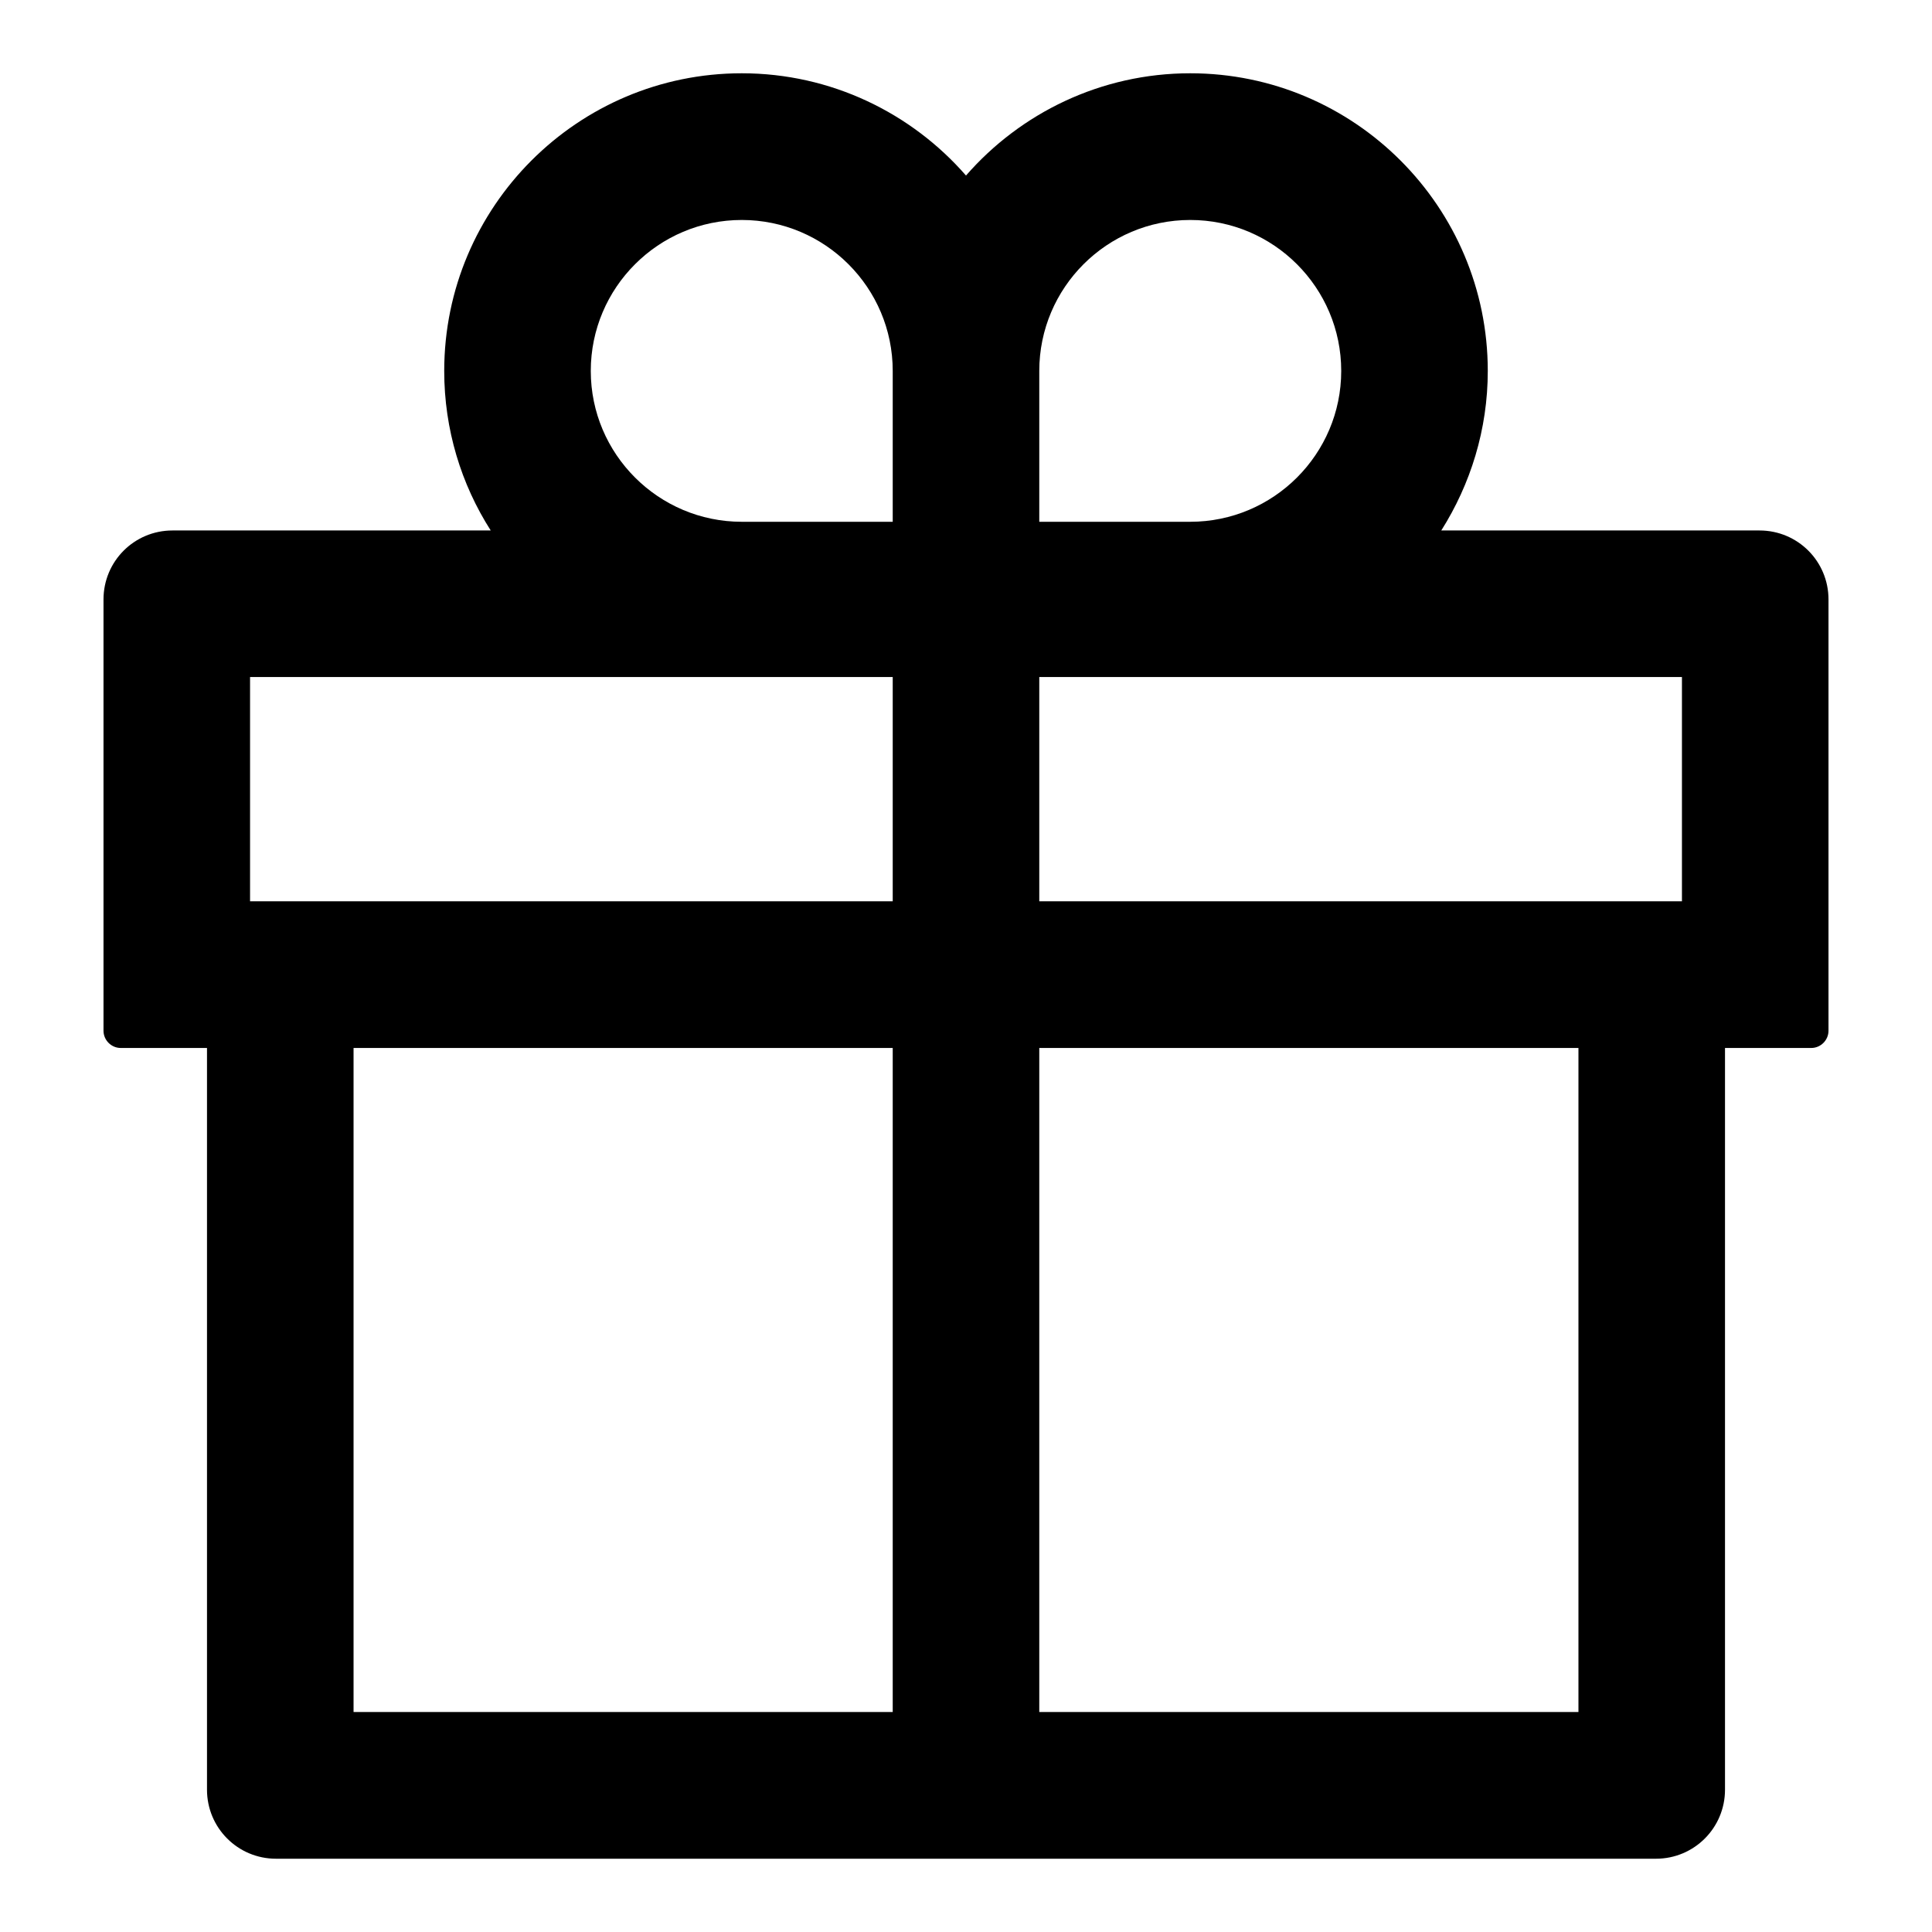 <svg xmlns="http://www.w3.org/2000/svg" viewBox="0 0 14 14"><path d="M12.75 3.844H10.444C10.656 3.509 10.781 3.112 10.781 2.688C10.781 1.498 9.814 0.531 8.625 0.531C7.978 0.531 7.395 0.819 7 1.272C6.605 0.819 6.022 0.531 5.375 0.531C4.186 0.531 3.219 1.498 3.219 2.688C3.219 3.112 3.342 3.509 3.556 3.844H1.25C0.973 3.844 0.75 4.067 0.75 4.344V7.469C0.75 7.537 0.806 7.594 0.875 7.594H1.5V12.969C1.5 13.245 1.723 13.469 2 13.469H12C12.277 13.469 12.5 13.245 12.5 12.969V7.594H13.125C13.194 7.594 13.25 7.537 13.25 7.469V4.344C13.25 4.067 13.027 3.844 12.75 3.844ZM7.531 2.688C7.531 2.084 8.022 1.594 8.625 1.594C9.228 1.594 9.719 2.084 9.719 2.688C9.719 3.291 9.228 3.781 8.625 3.781H7.531V2.688ZM5.375 1.594C5.978 1.594 6.469 2.084 6.469 2.688V3.781H5.375C4.772 3.781 4.281 3.291 4.281 2.688C4.281 2.084 4.772 1.594 5.375 1.594ZM1.812 6.531V4.906H6.469V6.531H1.812ZM2.562 7.594H6.469V12.406H2.562V7.594ZM11.438 12.406H7.531V7.594H11.438V12.406ZM12.188 6.531H7.531V4.906H12.188V6.531Z"/></svg>